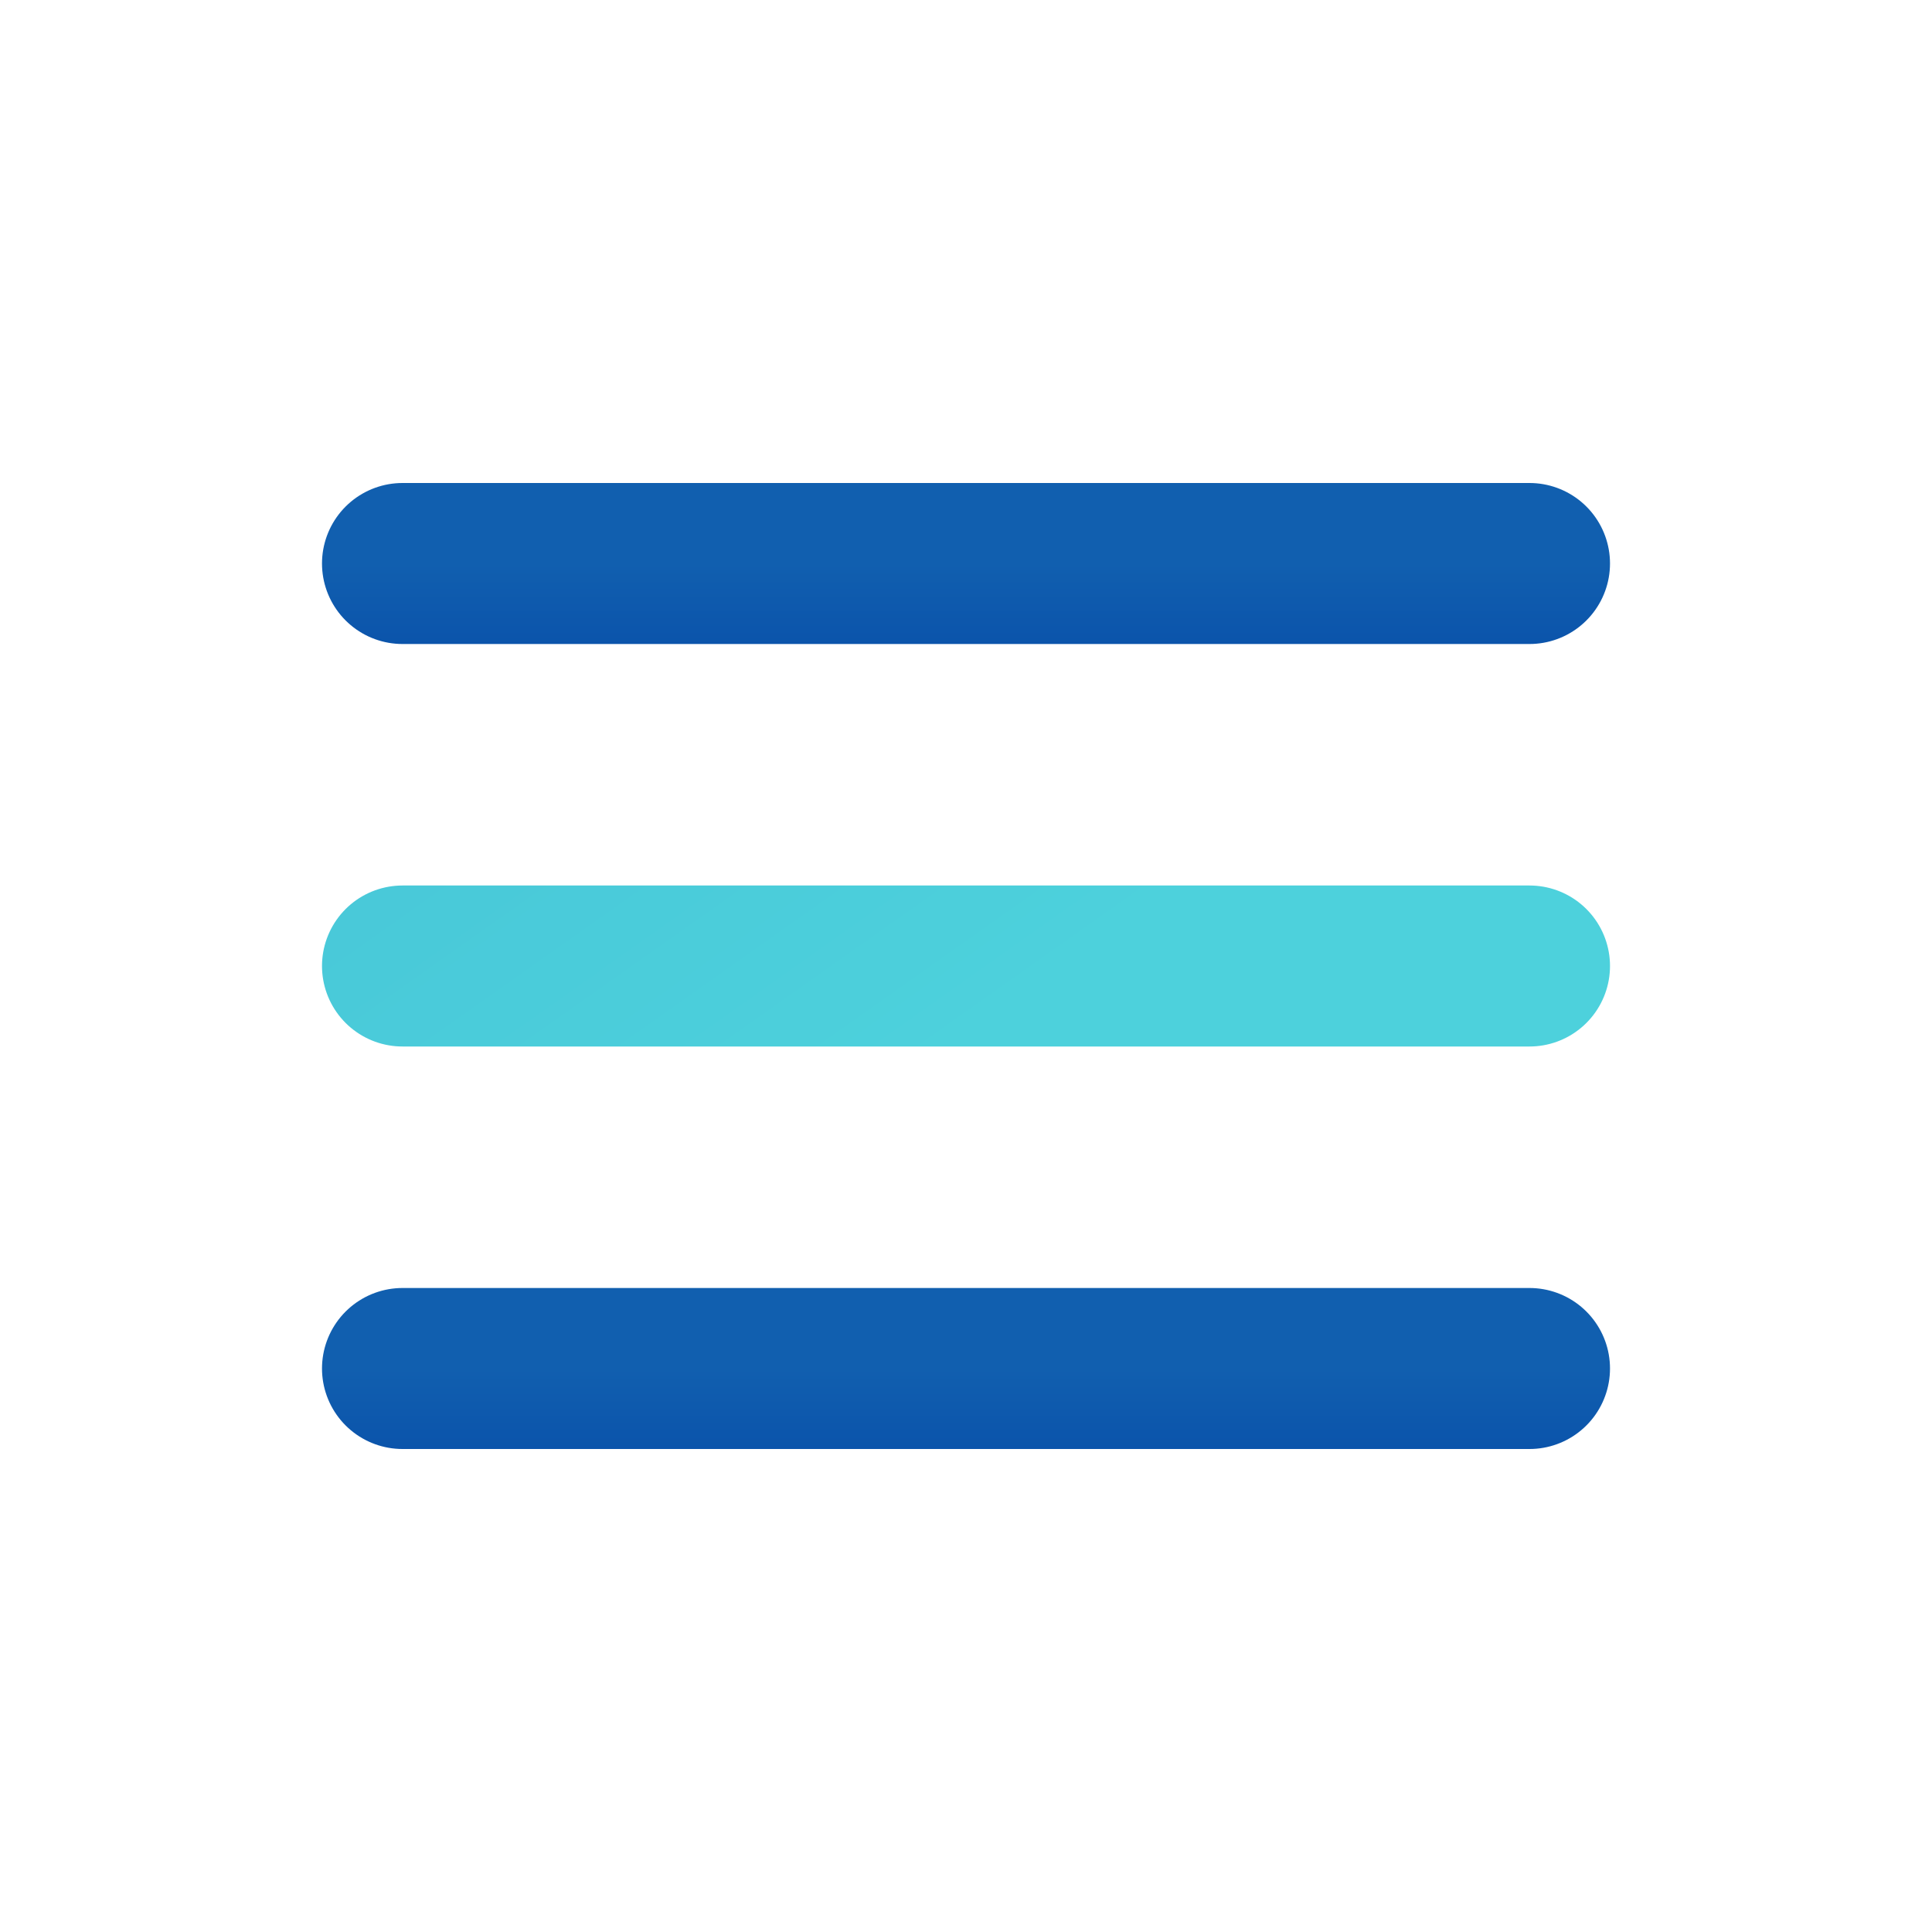 <svg width="24" height="24" viewBox="0 0 24 24" fill="none" xmlns="http://www.w3.org/2000/svg">
<path d="M5 17H19" stroke="url(#paint0_linear_210_358)" stroke-width="2" stroke-linecap="round" stroke-linejoin="round"/>
<path d="M5 12H19" stroke="url(#paint1_linear_210_358)" stroke-width="2" stroke-linecap="round" stroke-linejoin="round"/>
<path d="M5 7H19" stroke="url(#paint2_linear_210_358)" stroke-width="2" stroke-linecap="round" stroke-linejoin="round"/>
<defs>
<linearGradient id="paint0_linear_210_358" x1="12" y1="17" x2="12" y2="18" gradientUnits="userSpaceOnUse">
<stop stop-color="#115FAF"/>
<stop offset="1" stop-color="#0B54AB"/>
</linearGradient>
<linearGradient id="paint1_linear_210_358" x1="-35" y1="-53.5" x2="12" y2="13" gradientUnits="userSpaceOnUse">
<stop stop-color="#115FAF"/>
<stop offset="1" stop-color="#4DD1DC"/>
</linearGradient>
<linearGradient id="paint2_linear_210_358" x1="12" y1="7" x2="12" y2="8" gradientUnits="userSpaceOnUse">
<stop stop-color="#115FAF"/>
<stop offset="1" stop-color="#0B54AB"/>
</linearGradient>
</defs>
</svg>
